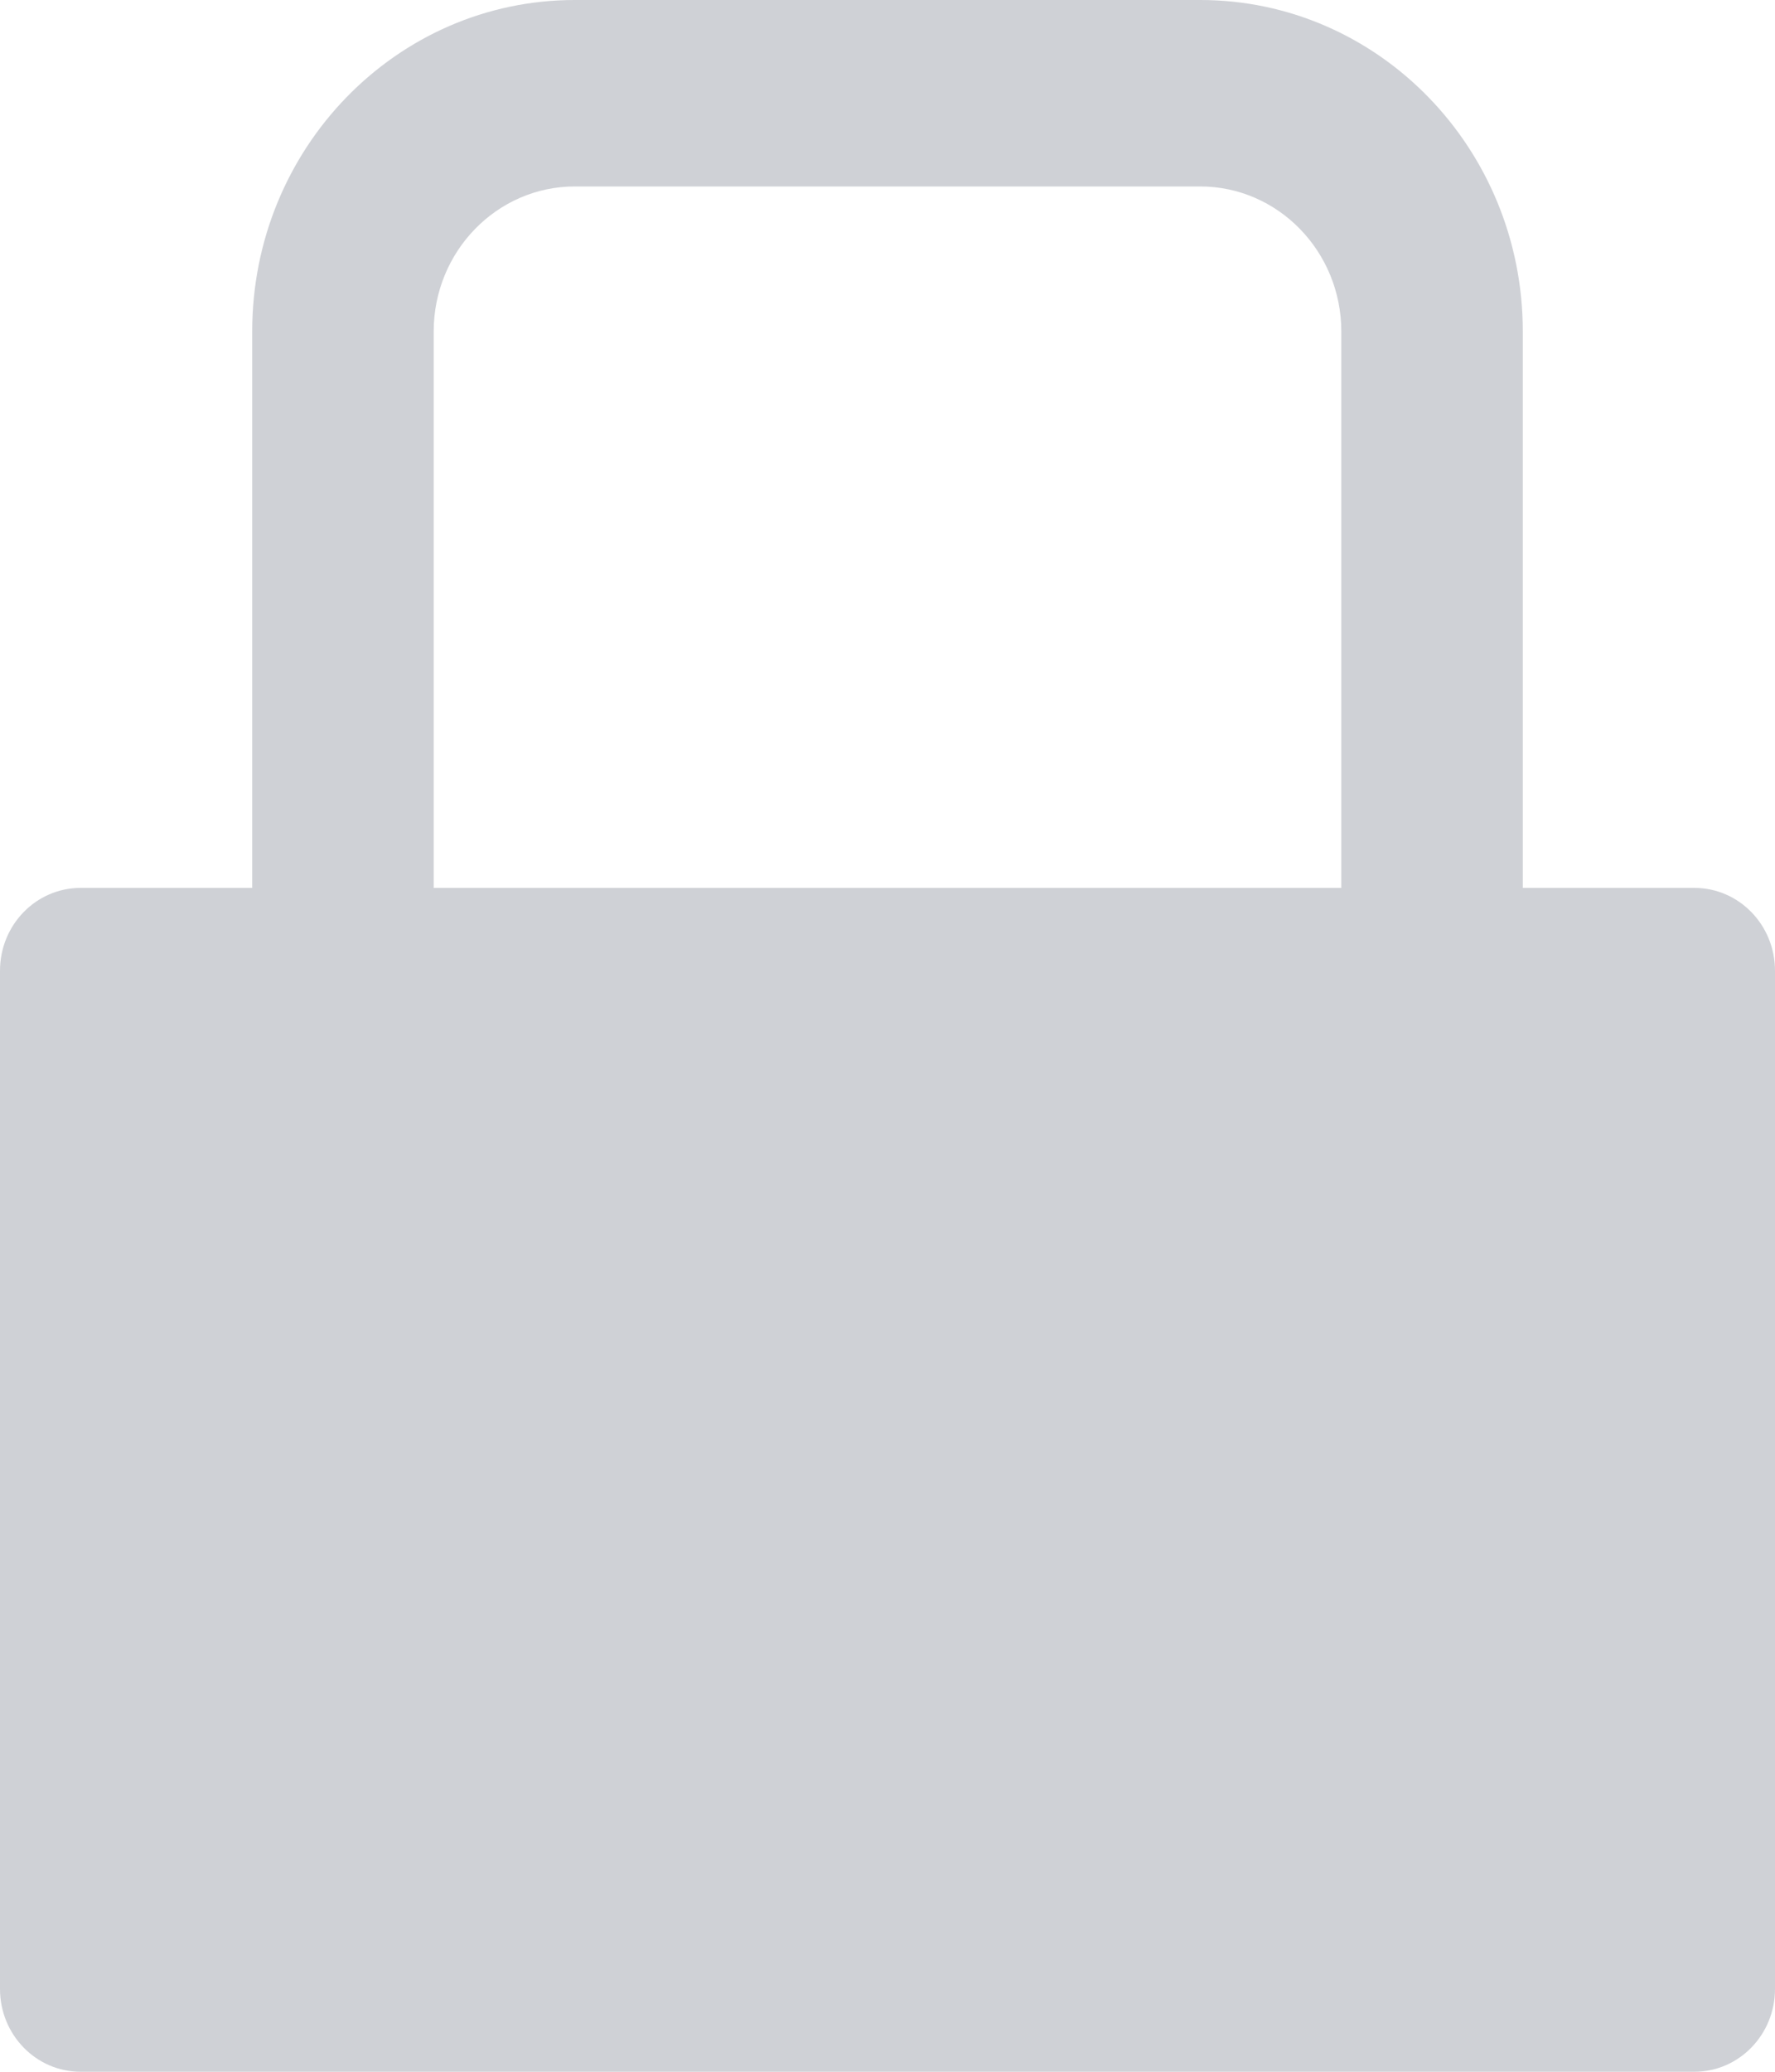 <?xml version="1.0" encoding="UTF-8"?>
<svg width="12px" height="14px" viewBox="0 0 12 14" version="1.1" xmlns="http://www.w3.org/2000/svg" xmlns:xlink="http://www.w3.org/1999/xlink">
    <!-- Generator: Sketch 55.1 (78136) - https://sketchapp.com -->
    <title>开锁01</title>
    <desc>Created with Sketch.</desc>
    <g id="02.用户端权限" stroke="none" stroke-width="1" fill="none" fill-rule="evenodd">
        <g id="16010102.一条流程权限-鼠标移入" transform="translate(-442, -682)" fill="#cfd1d6" fill-rule="nonzero">
            <g id="表格" transform="translate(60, 183)">
                <g id="一行" transform="translate(30, 56)">
                    <g id="一行流程复制-14" transform="translate(0, 431)">
                        <path d="M363.455,18 L362.295,18 L362.295,14.24 C362.295,13.003 361.319,12 360.114,12 L355.886,12 C354.681,12 353.705,13.003 353.705,14.24 L353.705,18 L352.545,18 C352.244,18 352,18.25 352,18.56 L352,25.44 C352,25.75 352.244,26 352.545,26 L363.455,26 C363.756,26 364,25.75 364,25.44 L364,18.56 C364,18.25 363.756,18 363.455,18 Z M361.068,18 L354.932,18 L354.932,14.24 C354.932,13.699 355.36,13.26 355.886,13.26 L360.114,13.26 C360.64,13.26 361.068,13.699 361.068,14.24 L361.068,18 Z" id="开锁01"></path>
                    </g>
                </g>
            </g>
        </g>
    </g>
</svg>
